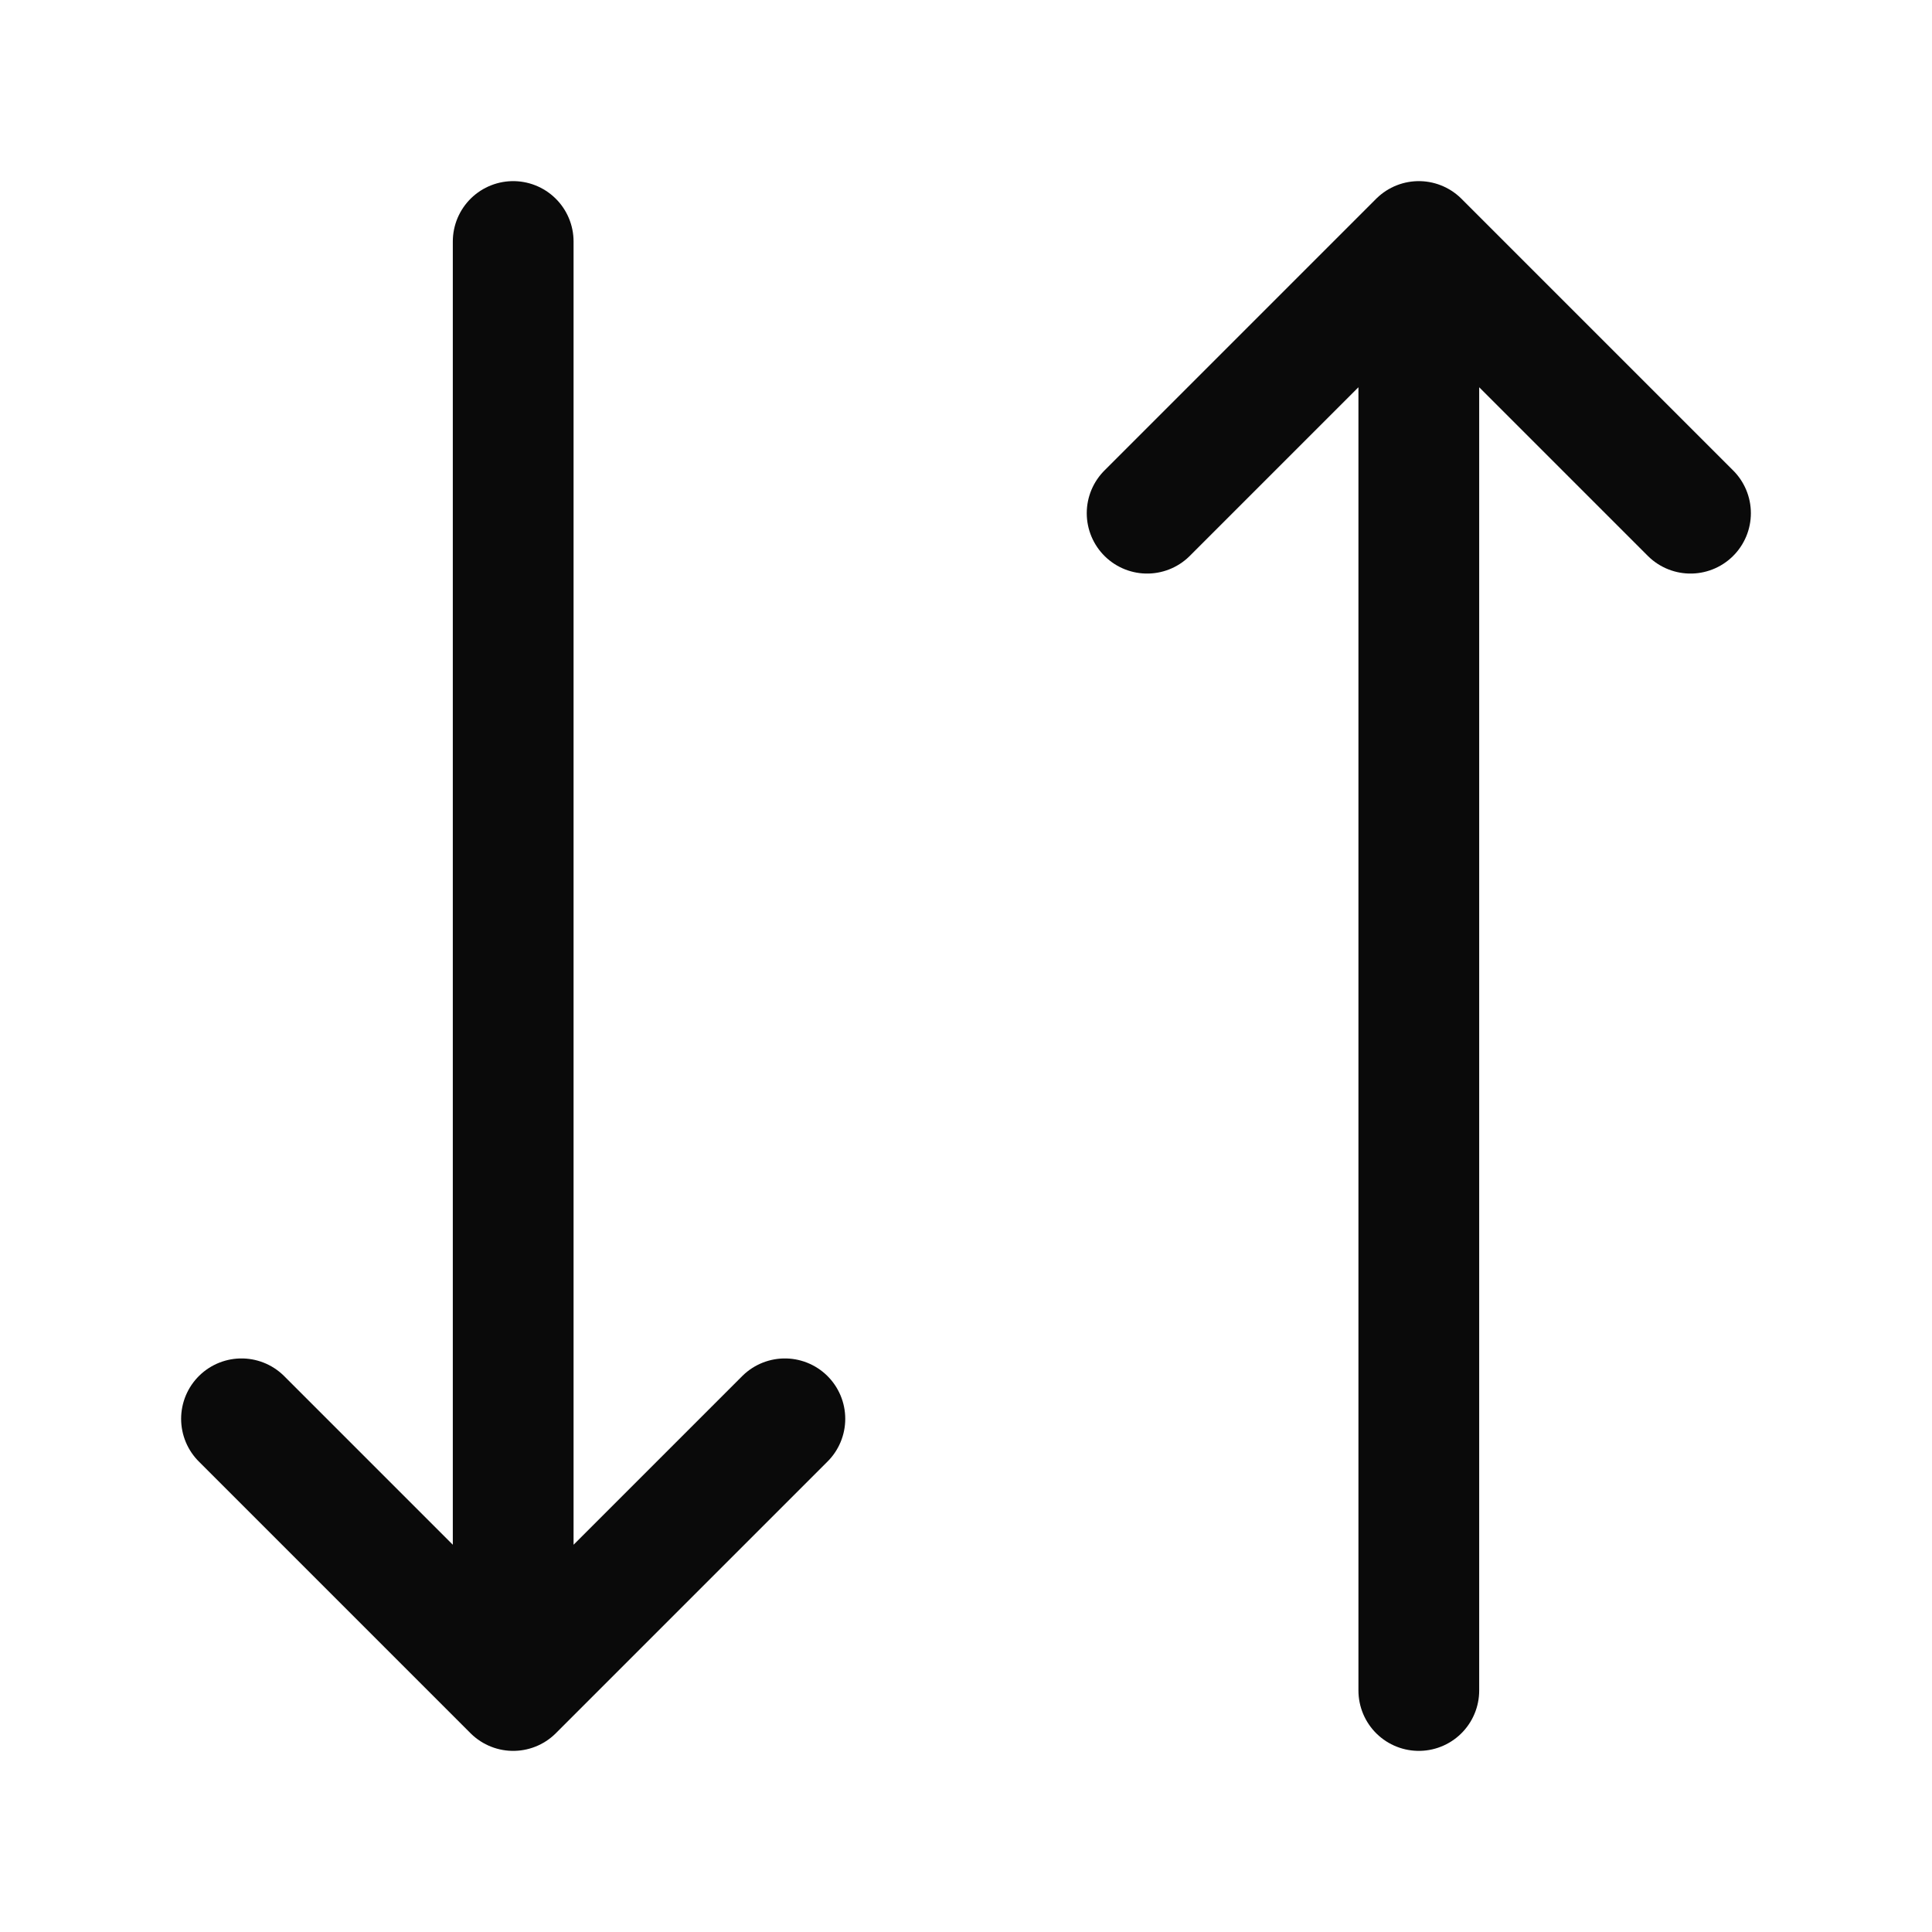 <svg viewBox="0 0 24 24" fill="none" fill-opacity="0" stroke="#0A0A0A" stroke-width="1.5" stroke-linecap="round"
     stroke-linejoin="round" xmlns="http://www.w3.org/2000/svg">
    <path d="M14.25 6.375L17.625 3M17.625 3L21 6.375M17.625 3L17.625 21M9.75 17.625L6.375 21M6.375 21L3 17.625M6.375 21L6.375 3"
    />
</svg>
